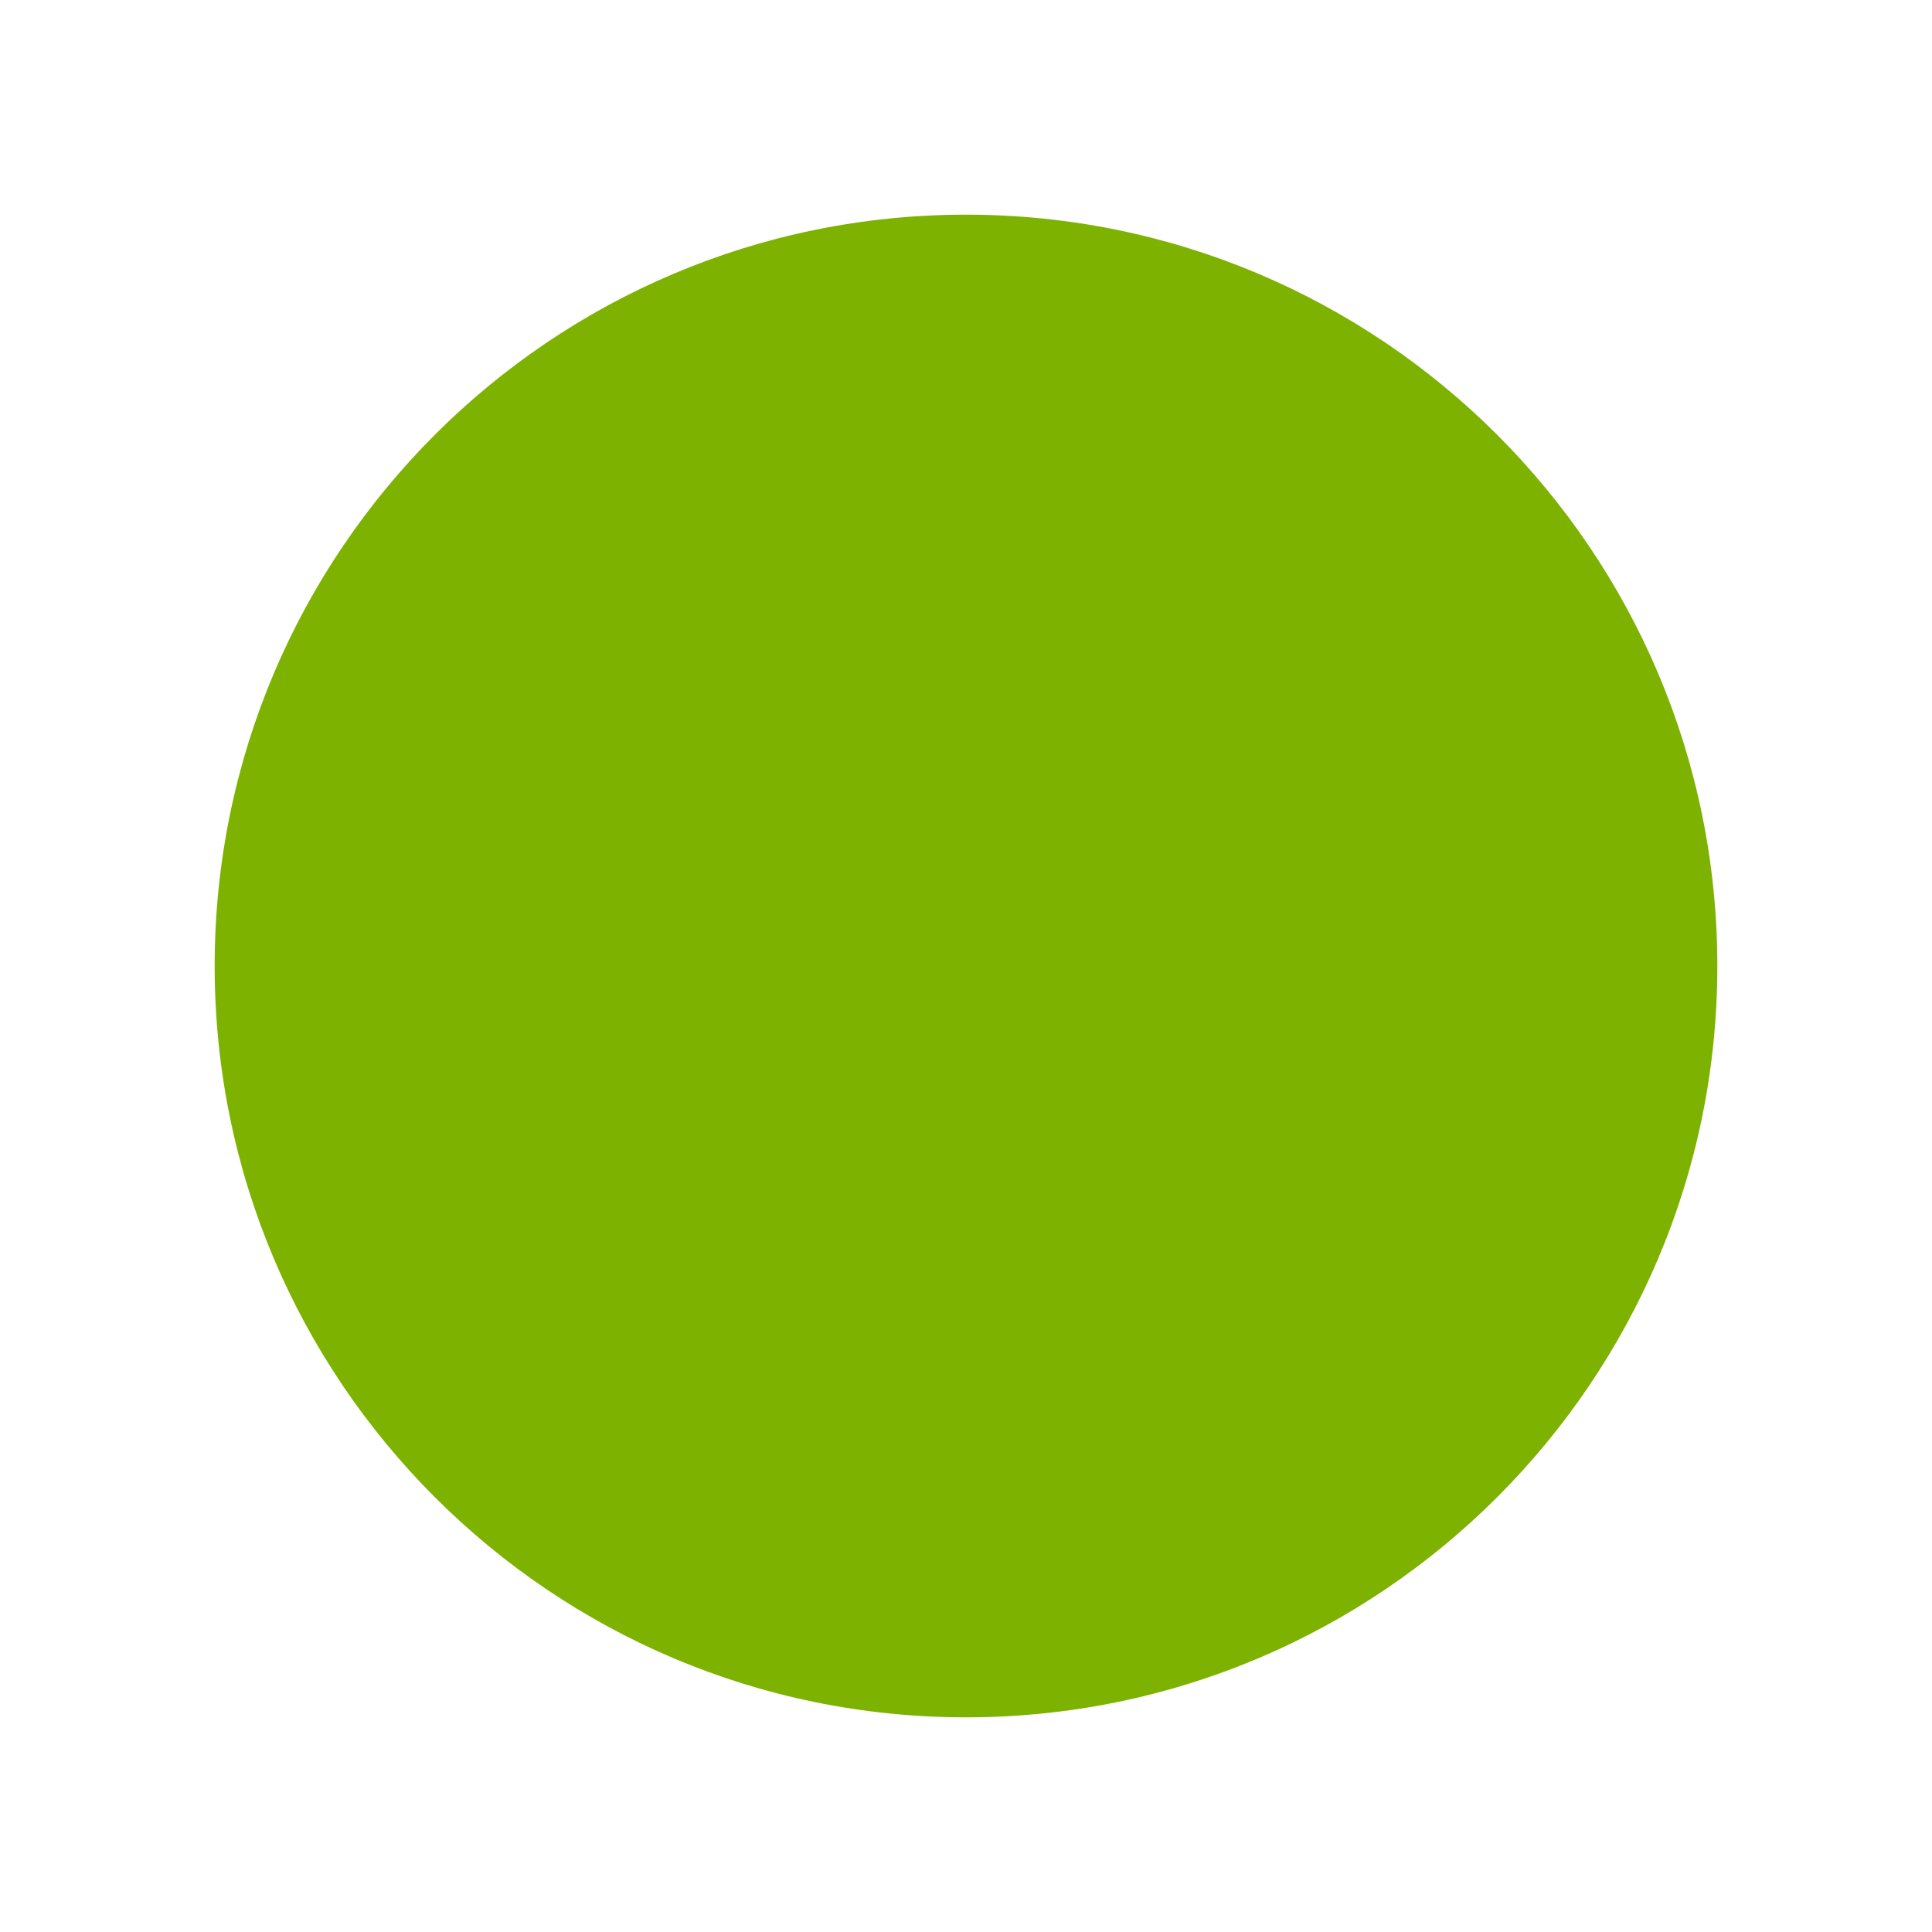 <?xml version="1.0" encoding="UTF-8" standalone="no"?>
<svg
   xmlns:dc="http://purl.org/dc/elements/1.1/"
   xmlns:cc="http://creativecommons.org/ns#"
   xmlns:rdf="http://www.w3.org/1999/02/22-rdf-syntax-ns#"
   xmlns:svg="http://www.w3.org/2000/svg"
   xmlns="http://www.w3.org/2000/svg"
   width="9"
   height="9"
   version="1.1"
   viewBox="0 0 9 9"
   id="svg13">
  <defs
     id="defs7">
    <linearGradient
       id="a"
       x1="0.078"
       x2="4.922"
       y1="2.5"
       y2="2.5"
       gradientTransform="rotate(-90,0,6)"
       gradientUnits="userSpaceOnUse">
      <stop
         offset="0"
         id="stop2" />
      <stop
         stop-color="#727272"
         offset="1"
         id="stop4" />
    </linearGradient>
  </defs>
  <path
     d="M 1,4.5 C 1,6.432 2.568,8 4.5,8 6.432,8 8,6.432 8,4.5 8,2.568 6.432,1 4.5,1 2.568,1 1,2.568 1,4.5 Z"
     fill="#7db200"
     id="path11"
     style="stroke-width:1" />
</svg>
